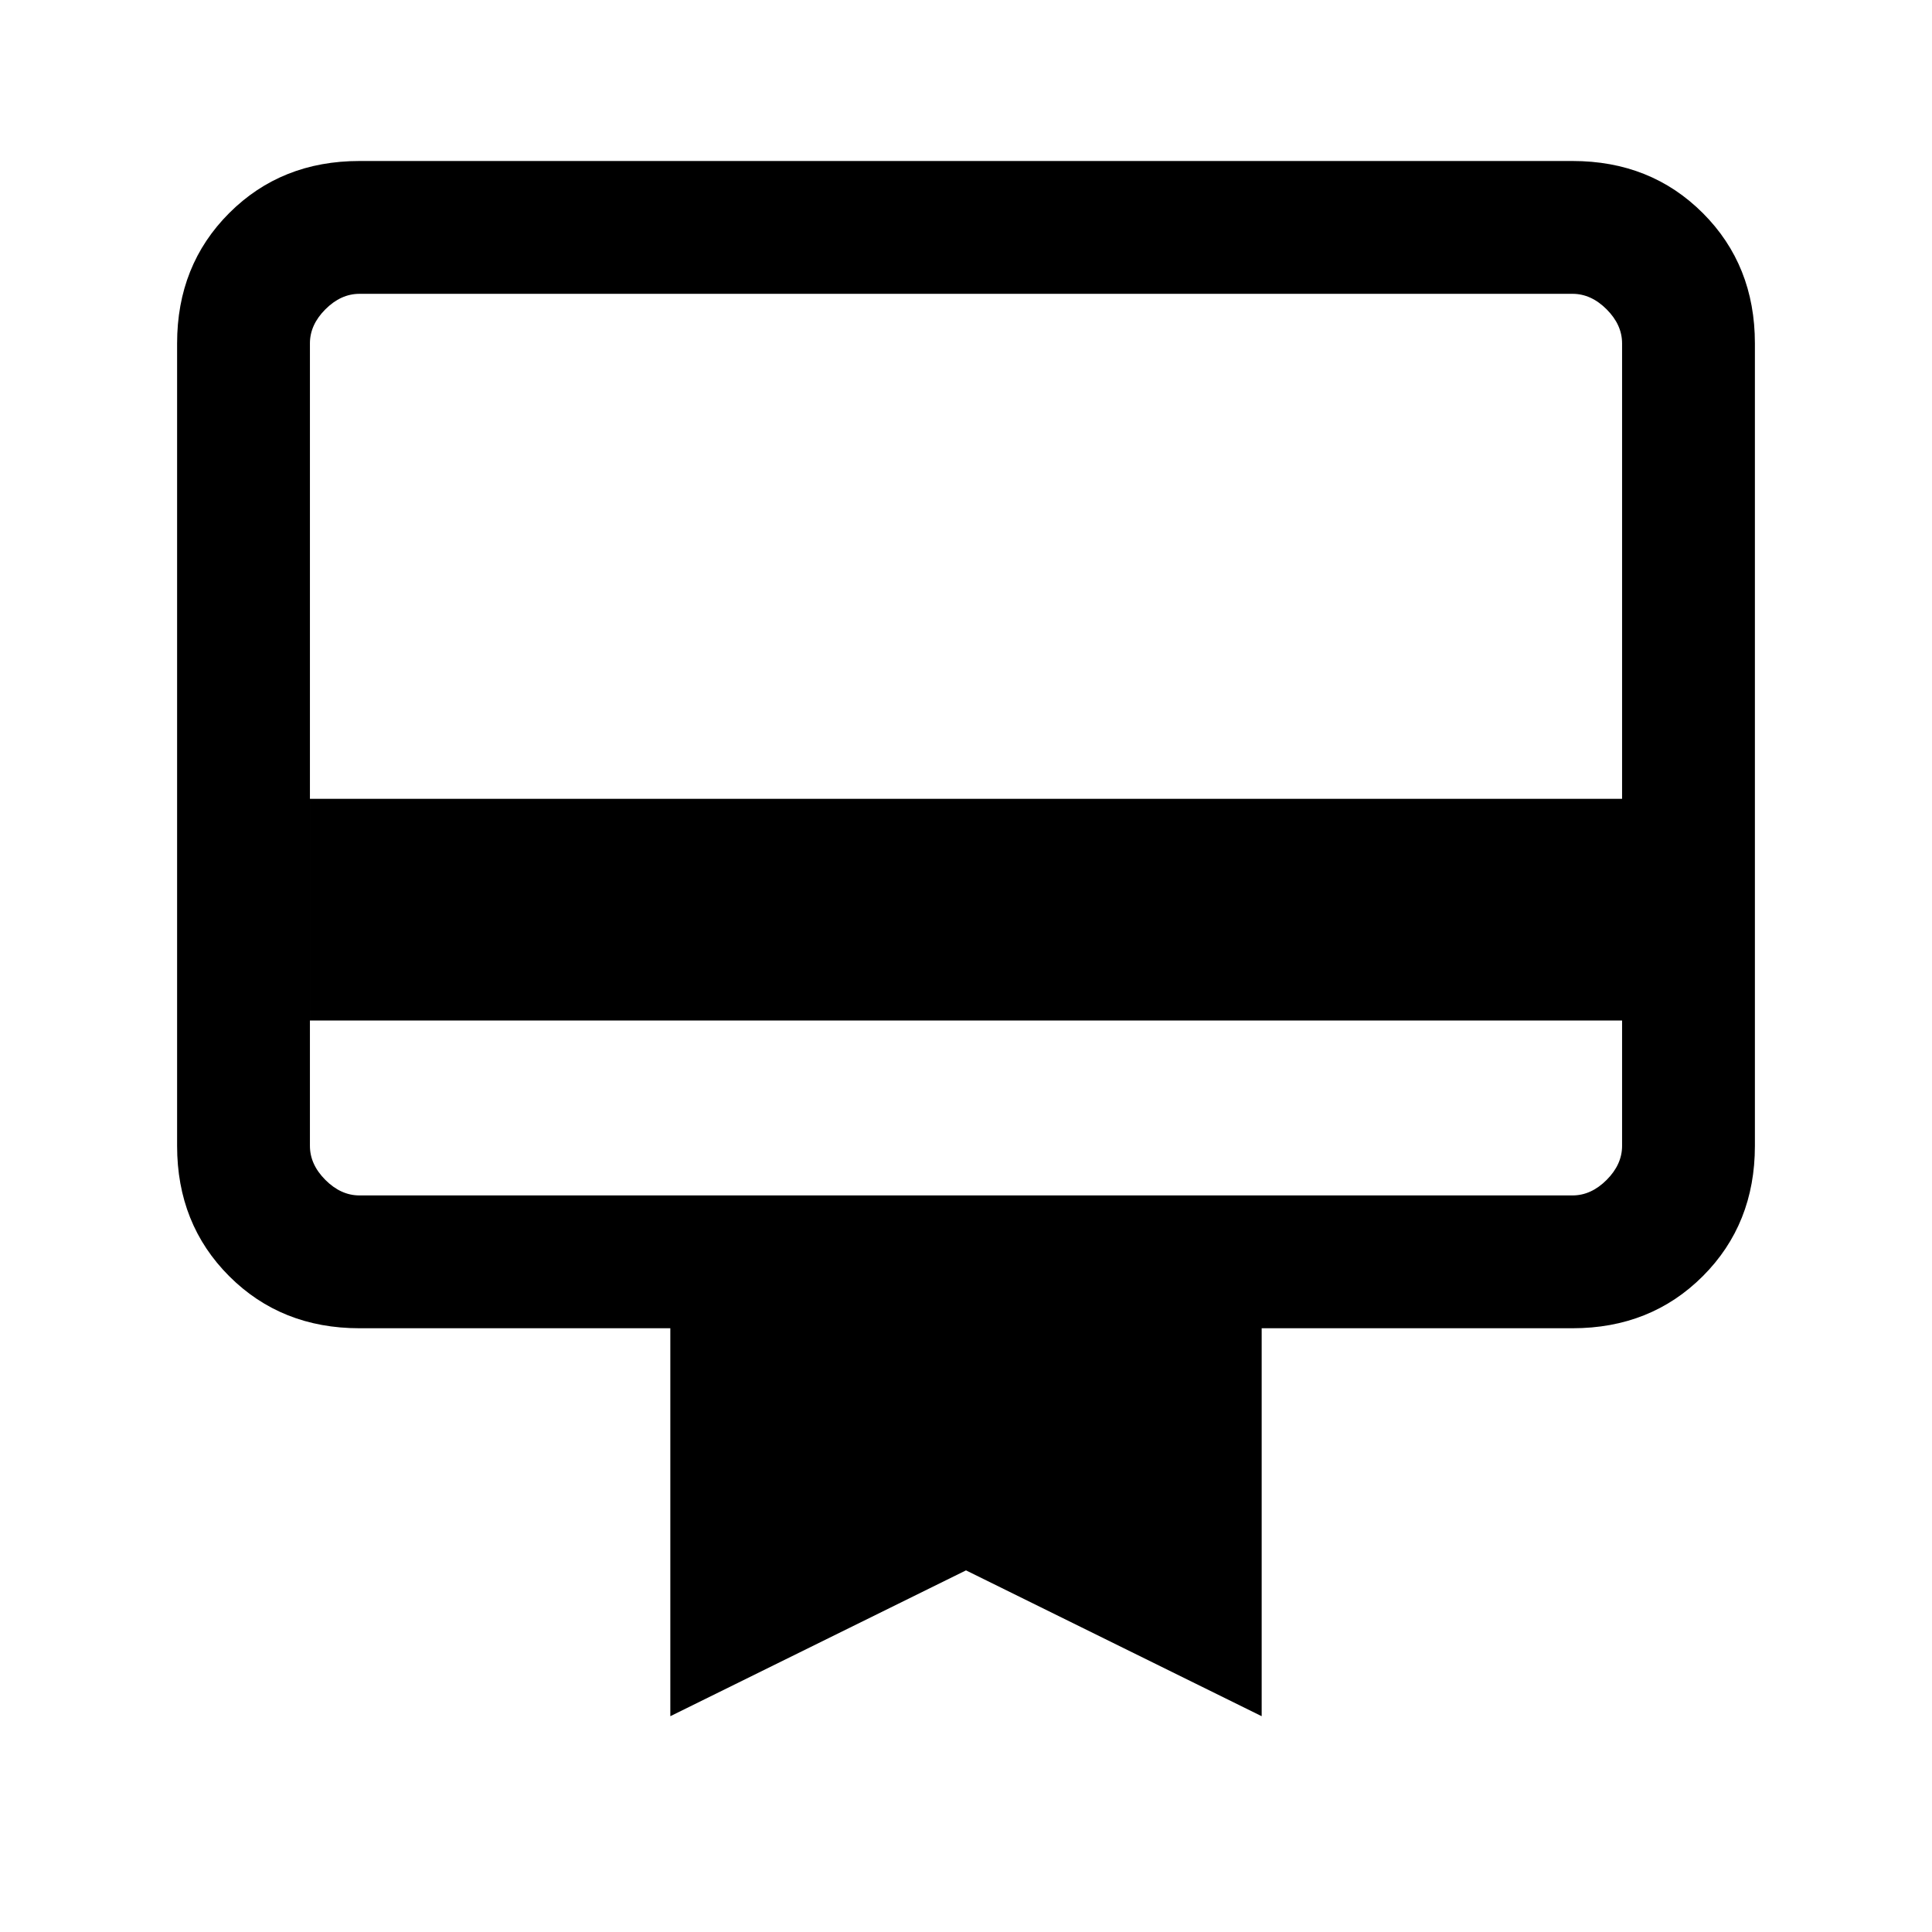 <svg xmlns="http://www.w3.org/2000/svg" height="24" viewBox="0 -960 960 960" width="24"><path d="M154-452.92v62.3q0 9.24 7.69 16.93 7.69 7.69 16.93 7.69h602.76q9.24 0 16.93-7.69 7.69-7.69 7.69-16.93v-62.3H154ZM178.62-880h602.76q38.85 0 64.74 25.88Q872-828.23 872-789.38v398.76q0 38.85-25.88 64.74Q820.23-300 781.38-300H626.92v192.77L480-179.69l-146.92 72.46V-300H178.62q-38.85 0-64.74-25.88Q88-351.77 88-390.62v-398.76q0-38.85 25.88-64.74Q139.77-880 178.62-880ZM154-563.08h652v-226.3q0-9.24-7.69-16.93-7.69-7.69-16.93-7.69H178.62q-9.24 0-16.93 7.69-7.69 7.69-7.69 16.93v226.3Zm0 172.46V-814h24.62q-9.24 0-16.93 7.69-7.69 7.69-7.69 16.93v398.76q0 9.24 7.69 16.93 7.69 7.69 16.93 7.69H154v-24.62Z"/></svg>